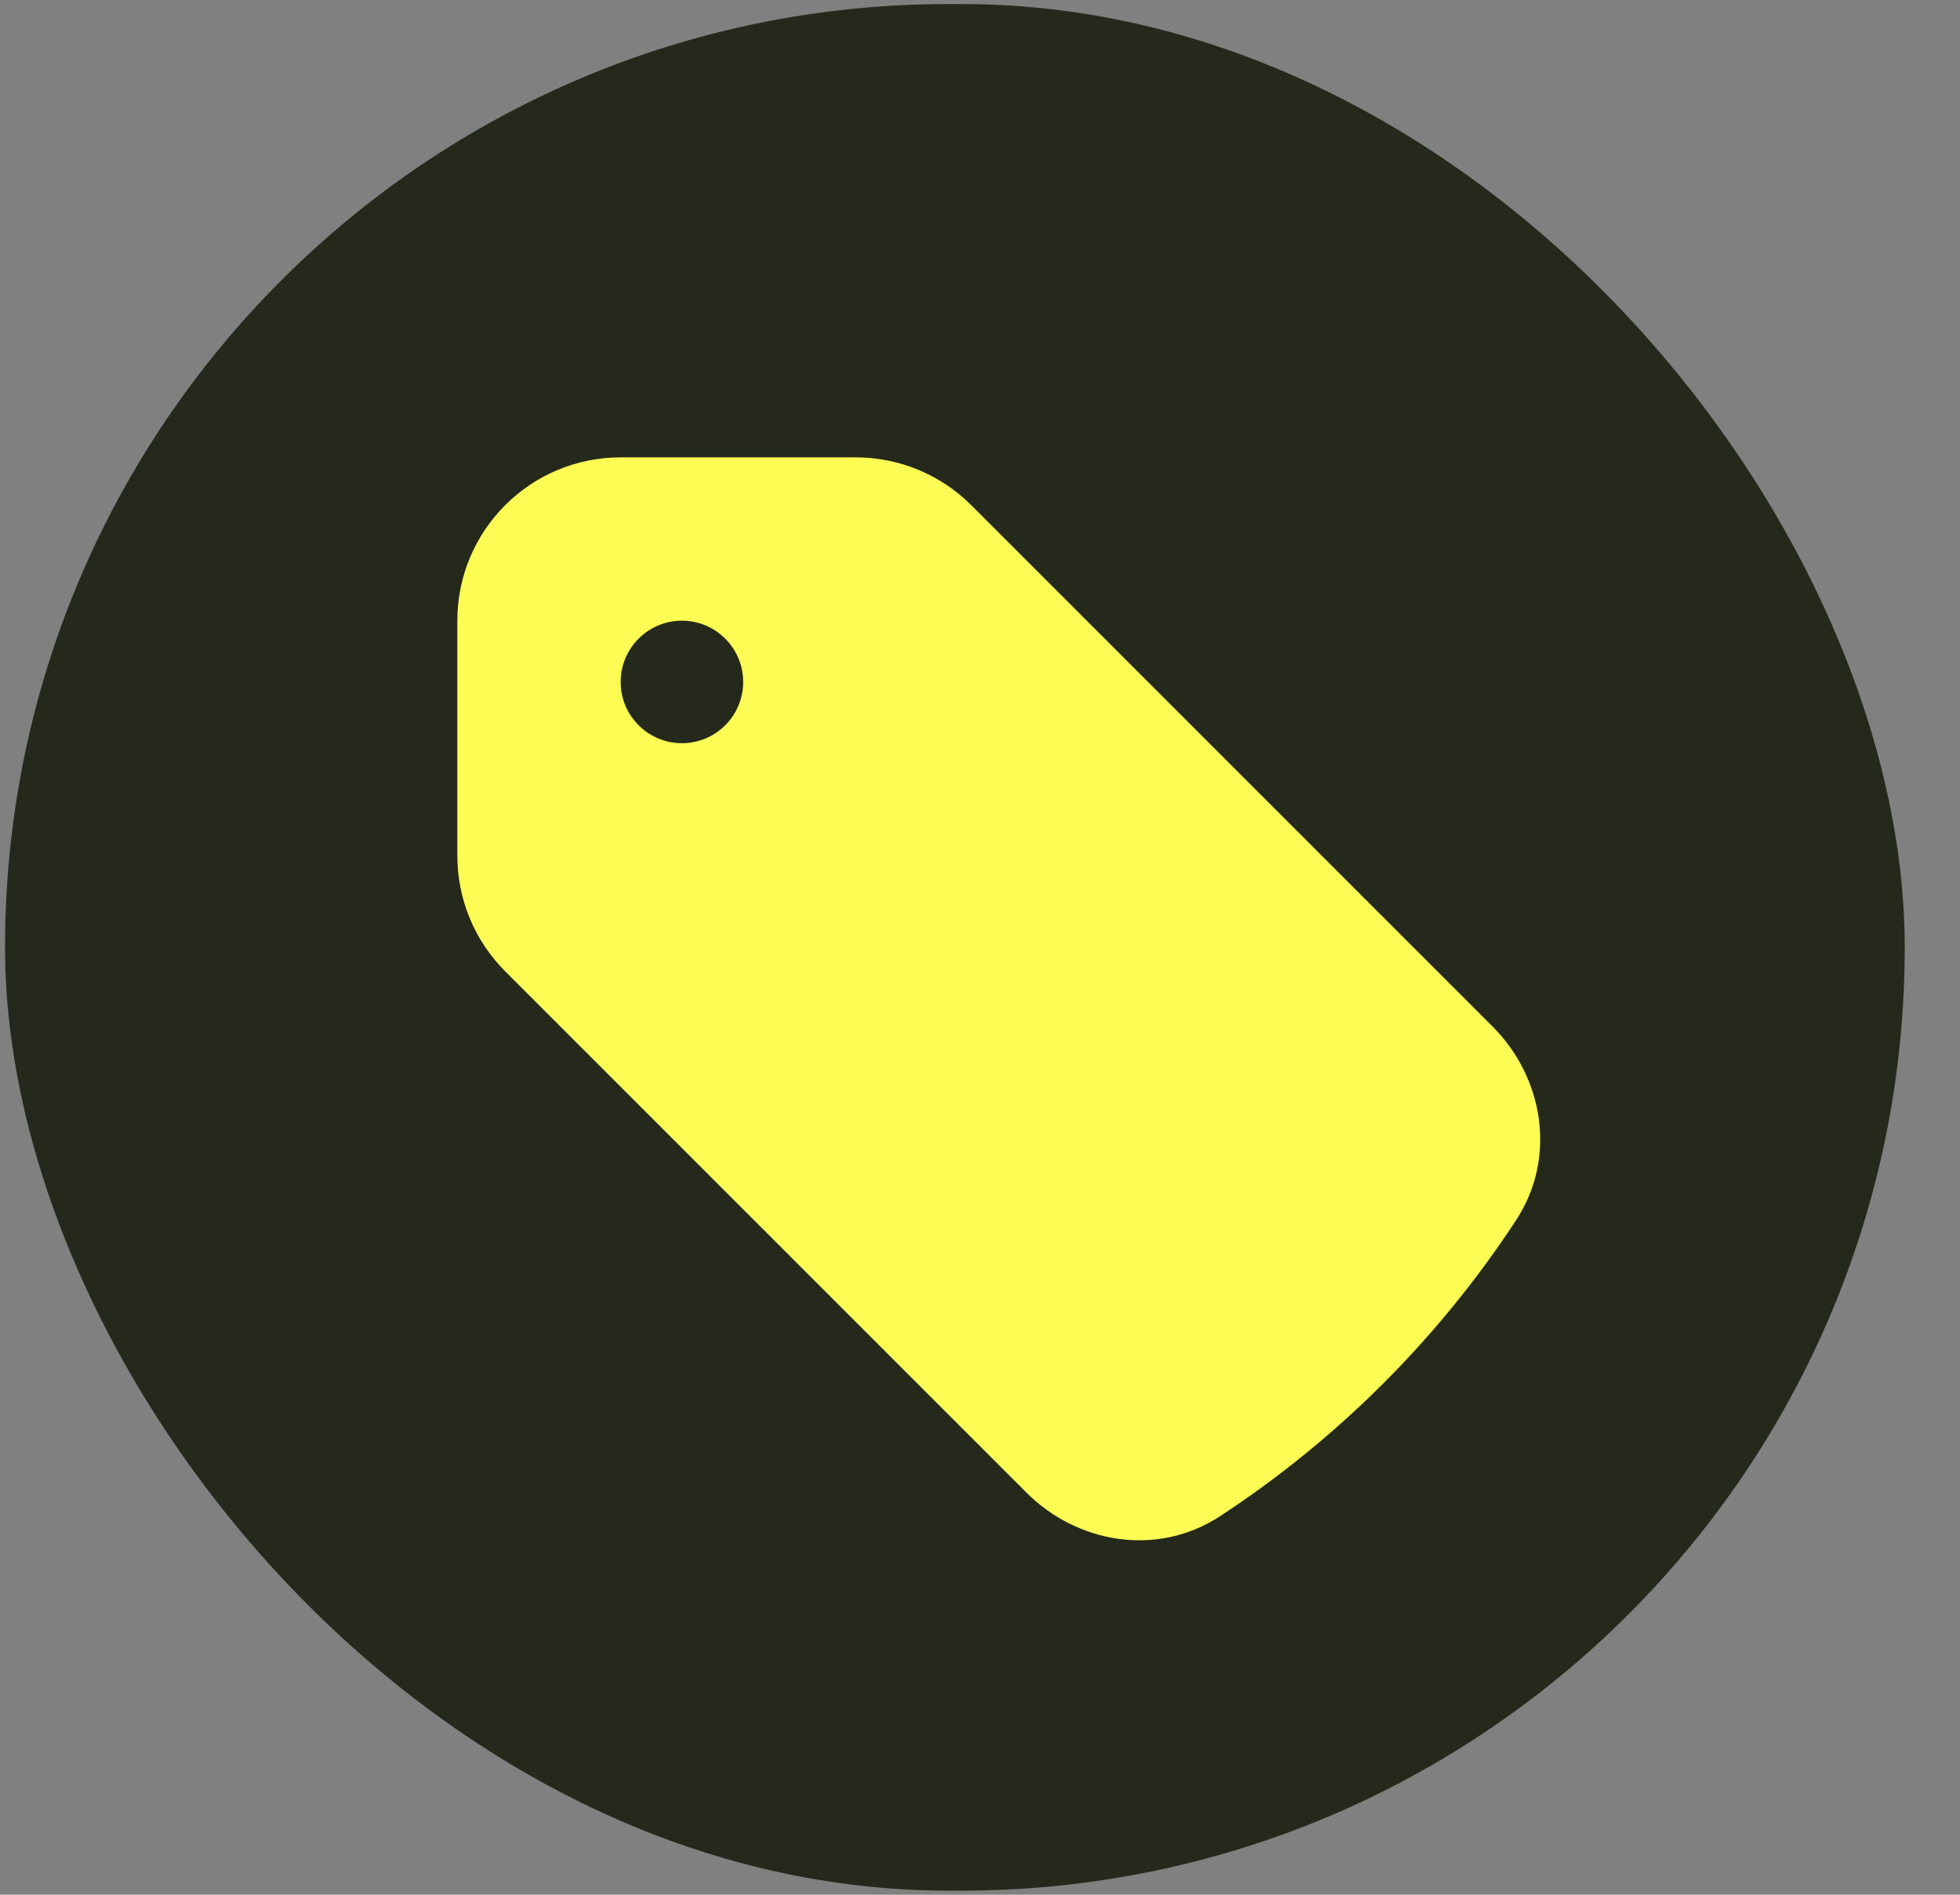 <svg width="30" height="29" viewBox="0 0 30 29" fill="none" xmlns="http://www.w3.org/2000/svg">
<rect x="0" y="0" width="30" height="29" fill="#808080" stroke="none"/>
<rect x="0.077" y="0.062" width="29.077" height="28.875" rx="14.438" fill="#25291B"/>
<path fill-rule="evenodd" clip-rule="evenodd" d="M9.5 7C8.119 7 7 8.119 7 9.5V13.098C7 13.761 7.263 14.397 7.732 14.866L15.716 22.85C16.483 23.616 17.707 23.839 18.673 23.207C20.479 22.024 22.024 20.479 23.207 18.673C23.839 17.707 23.616 16.483 22.85 15.716L14.866 7.732C14.397 7.263 13.761 7 13.098 7H9.5ZM10.438 11.375C10.955 11.375 11.375 10.955 11.375 10.438C11.375 9.92 10.955 9.5 10.438 9.5C9.92 9.5 9.5 9.92 9.5 10.438C9.5 10.955 9.92 11.375 10.438 11.375Z" fill="#FCFC54"/>
</svg>
